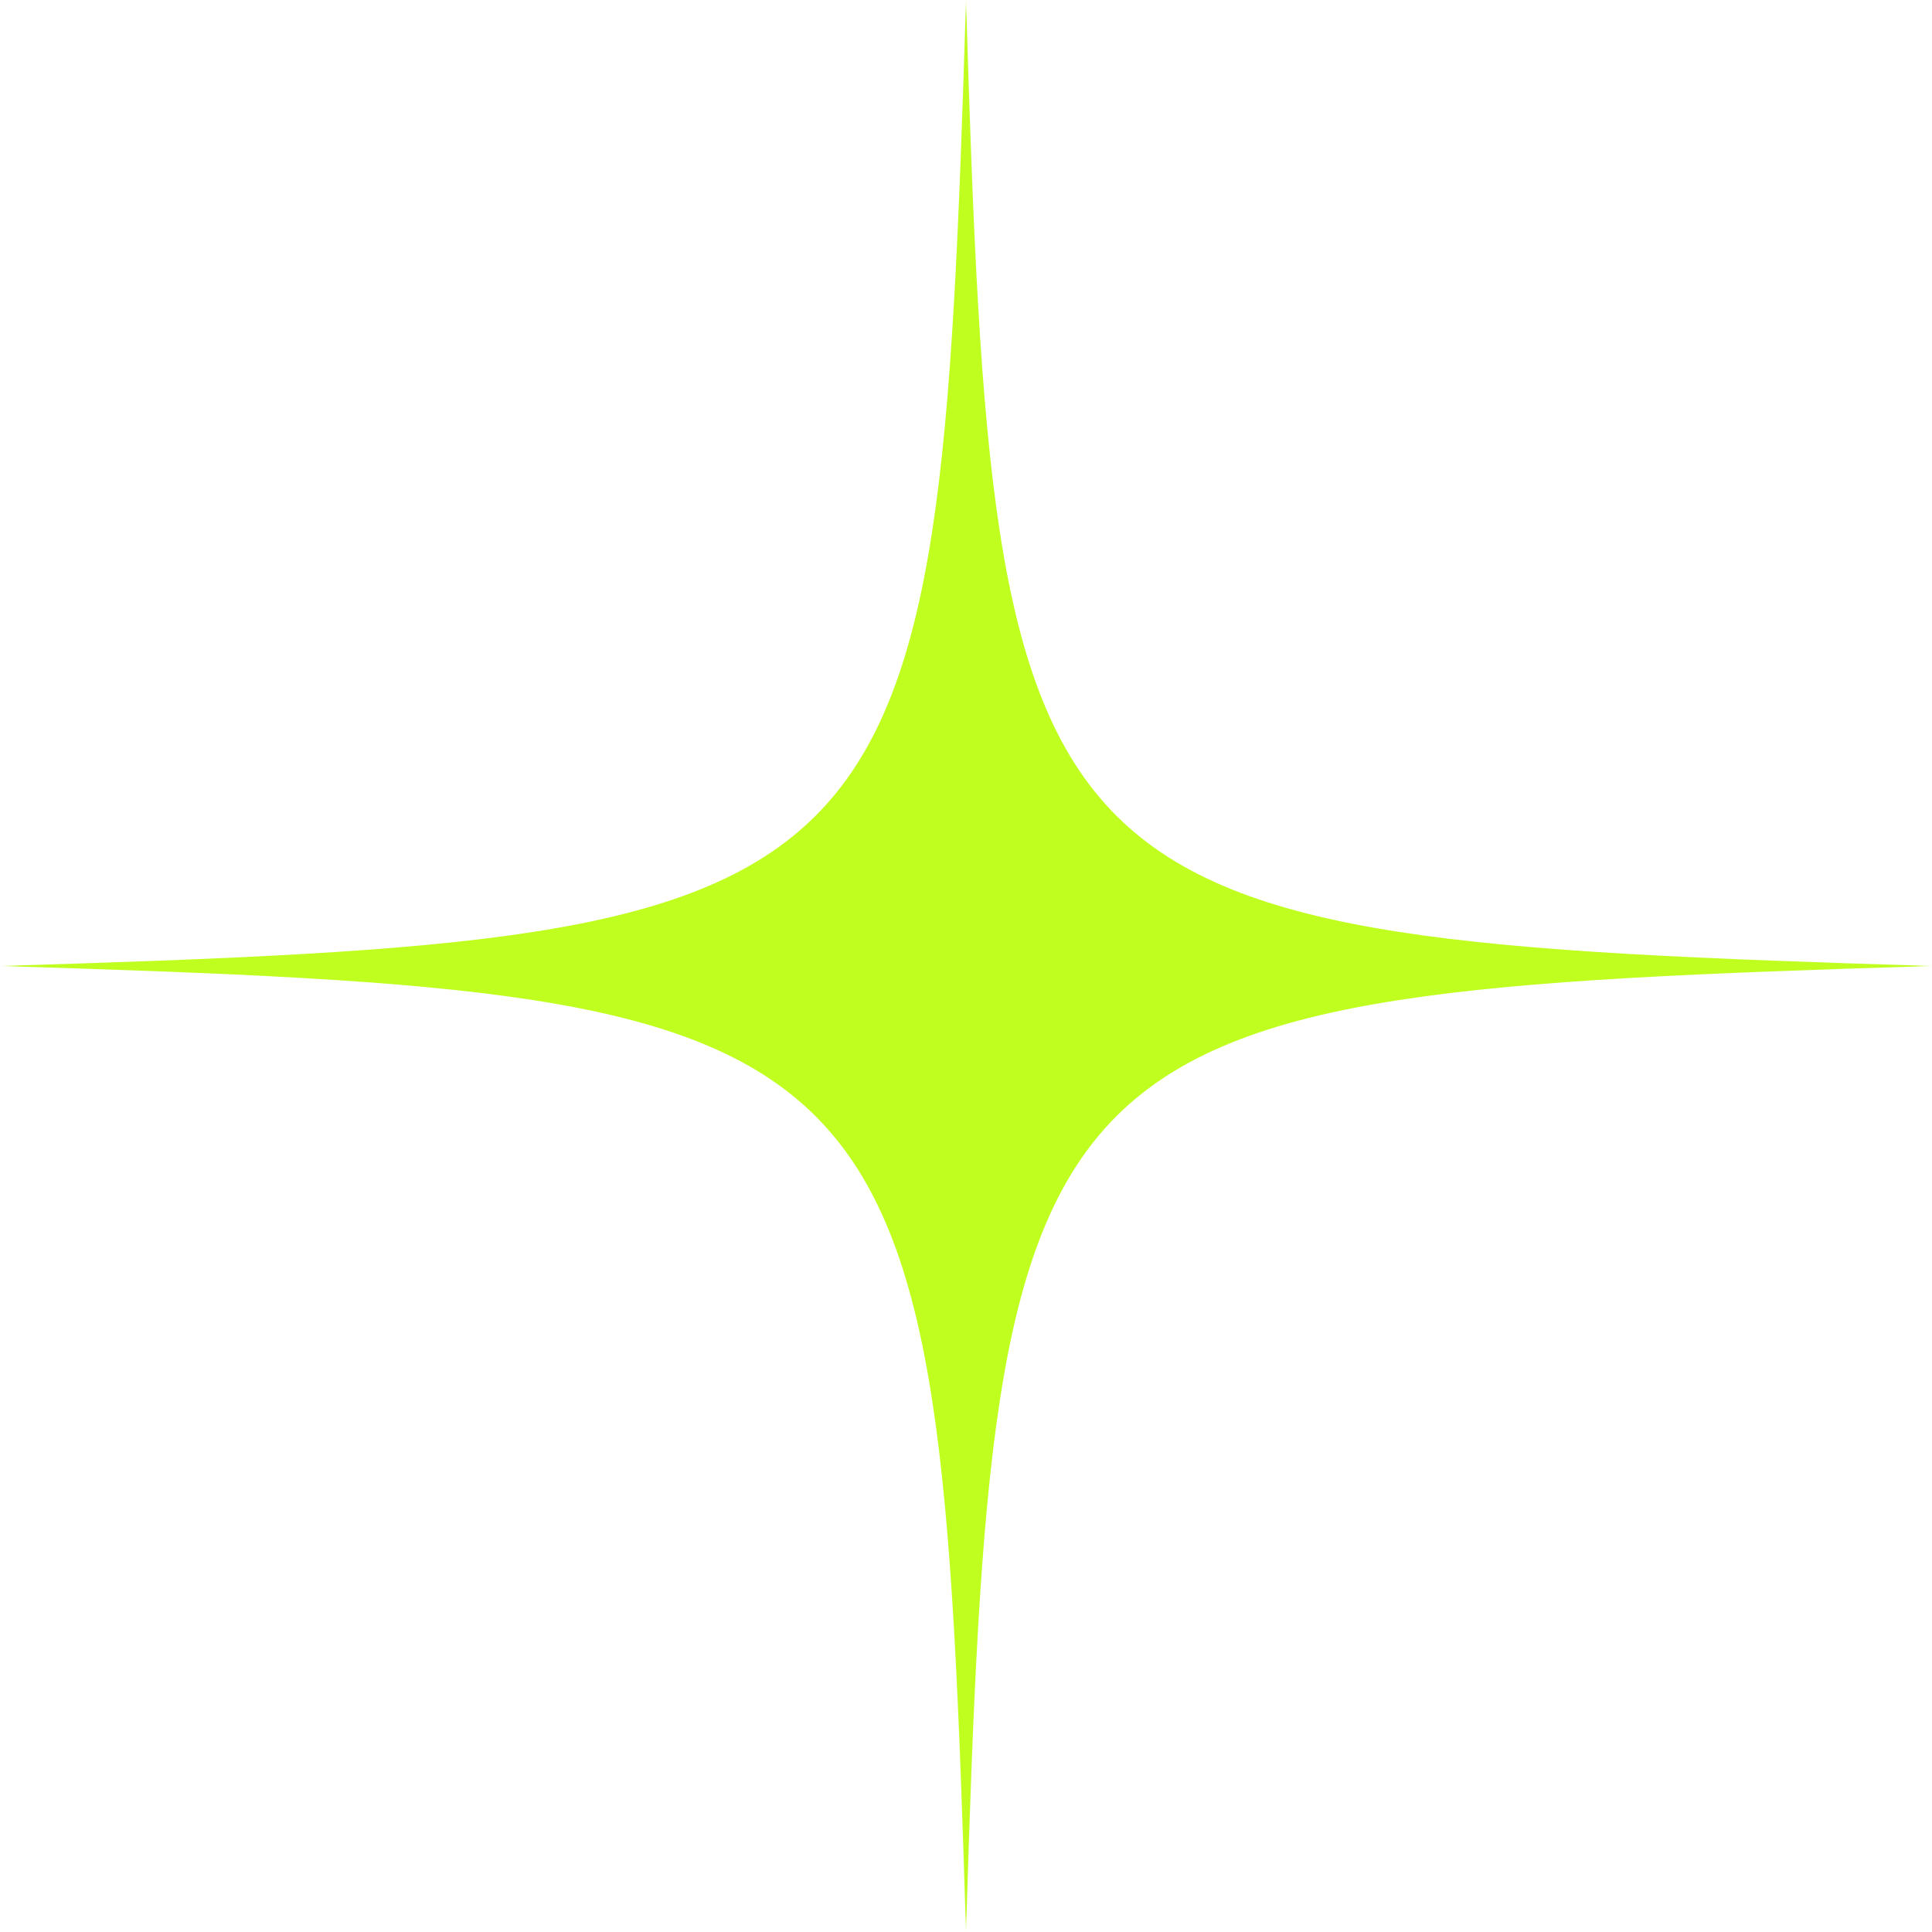 <svg width="56" height="56" viewBox="0 0 56 56" fill="none" xmlns="http://www.w3.org/2000/svg">
<g clip-path="url(#clip0_1465_202)">
<g clip-path="url(#clip1_1465_202)">
<g clip-path="url(#clip2_1465_202)">
<g clip-path="url(#clip3_1465_202)">
<g clip-path="url(#clip4_1465_202)">
<mask id="mask0_1465_202" style="mask-type:luminance" maskUnits="userSpaceOnUse" x="0" y="0" width="56" height="56">
<path d="M56 0H0V56H56V0Z" fill="white"/>
</mask>
<g mask="url(#mask0_1465_202)">
<path d="M28 56C27.189 29.473 26.527 28.815 0 28C26.527 27.189 27.185 26.527 28 0C28.811 26.527 29.473 27.185 56 28C29.473 28.815 28.815 29.465 28 56Z" fill="#C0FE1F"/>
</g>
</g>
</g>
</g>
</g>
</g>
<defs>
<clipPath id="clip0_1465_202">
<rect width="56" height="56" fill="white"/>
</clipPath>
<clipPath id="clip1_1465_202">
<rect width="56" height="56" fill="white"/>
</clipPath>
<clipPath id="clip2_1465_202">
<rect width="56" height="56" fill="white"/>
</clipPath>
<clipPath id="clip3_1465_202">
<rect width="56" height="56" fill="white"/>
</clipPath>
<clipPath id="clip4_1465_202">
<rect width="56" height="56" fill="white"/>
</clipPath>
</defs>
</svg>
